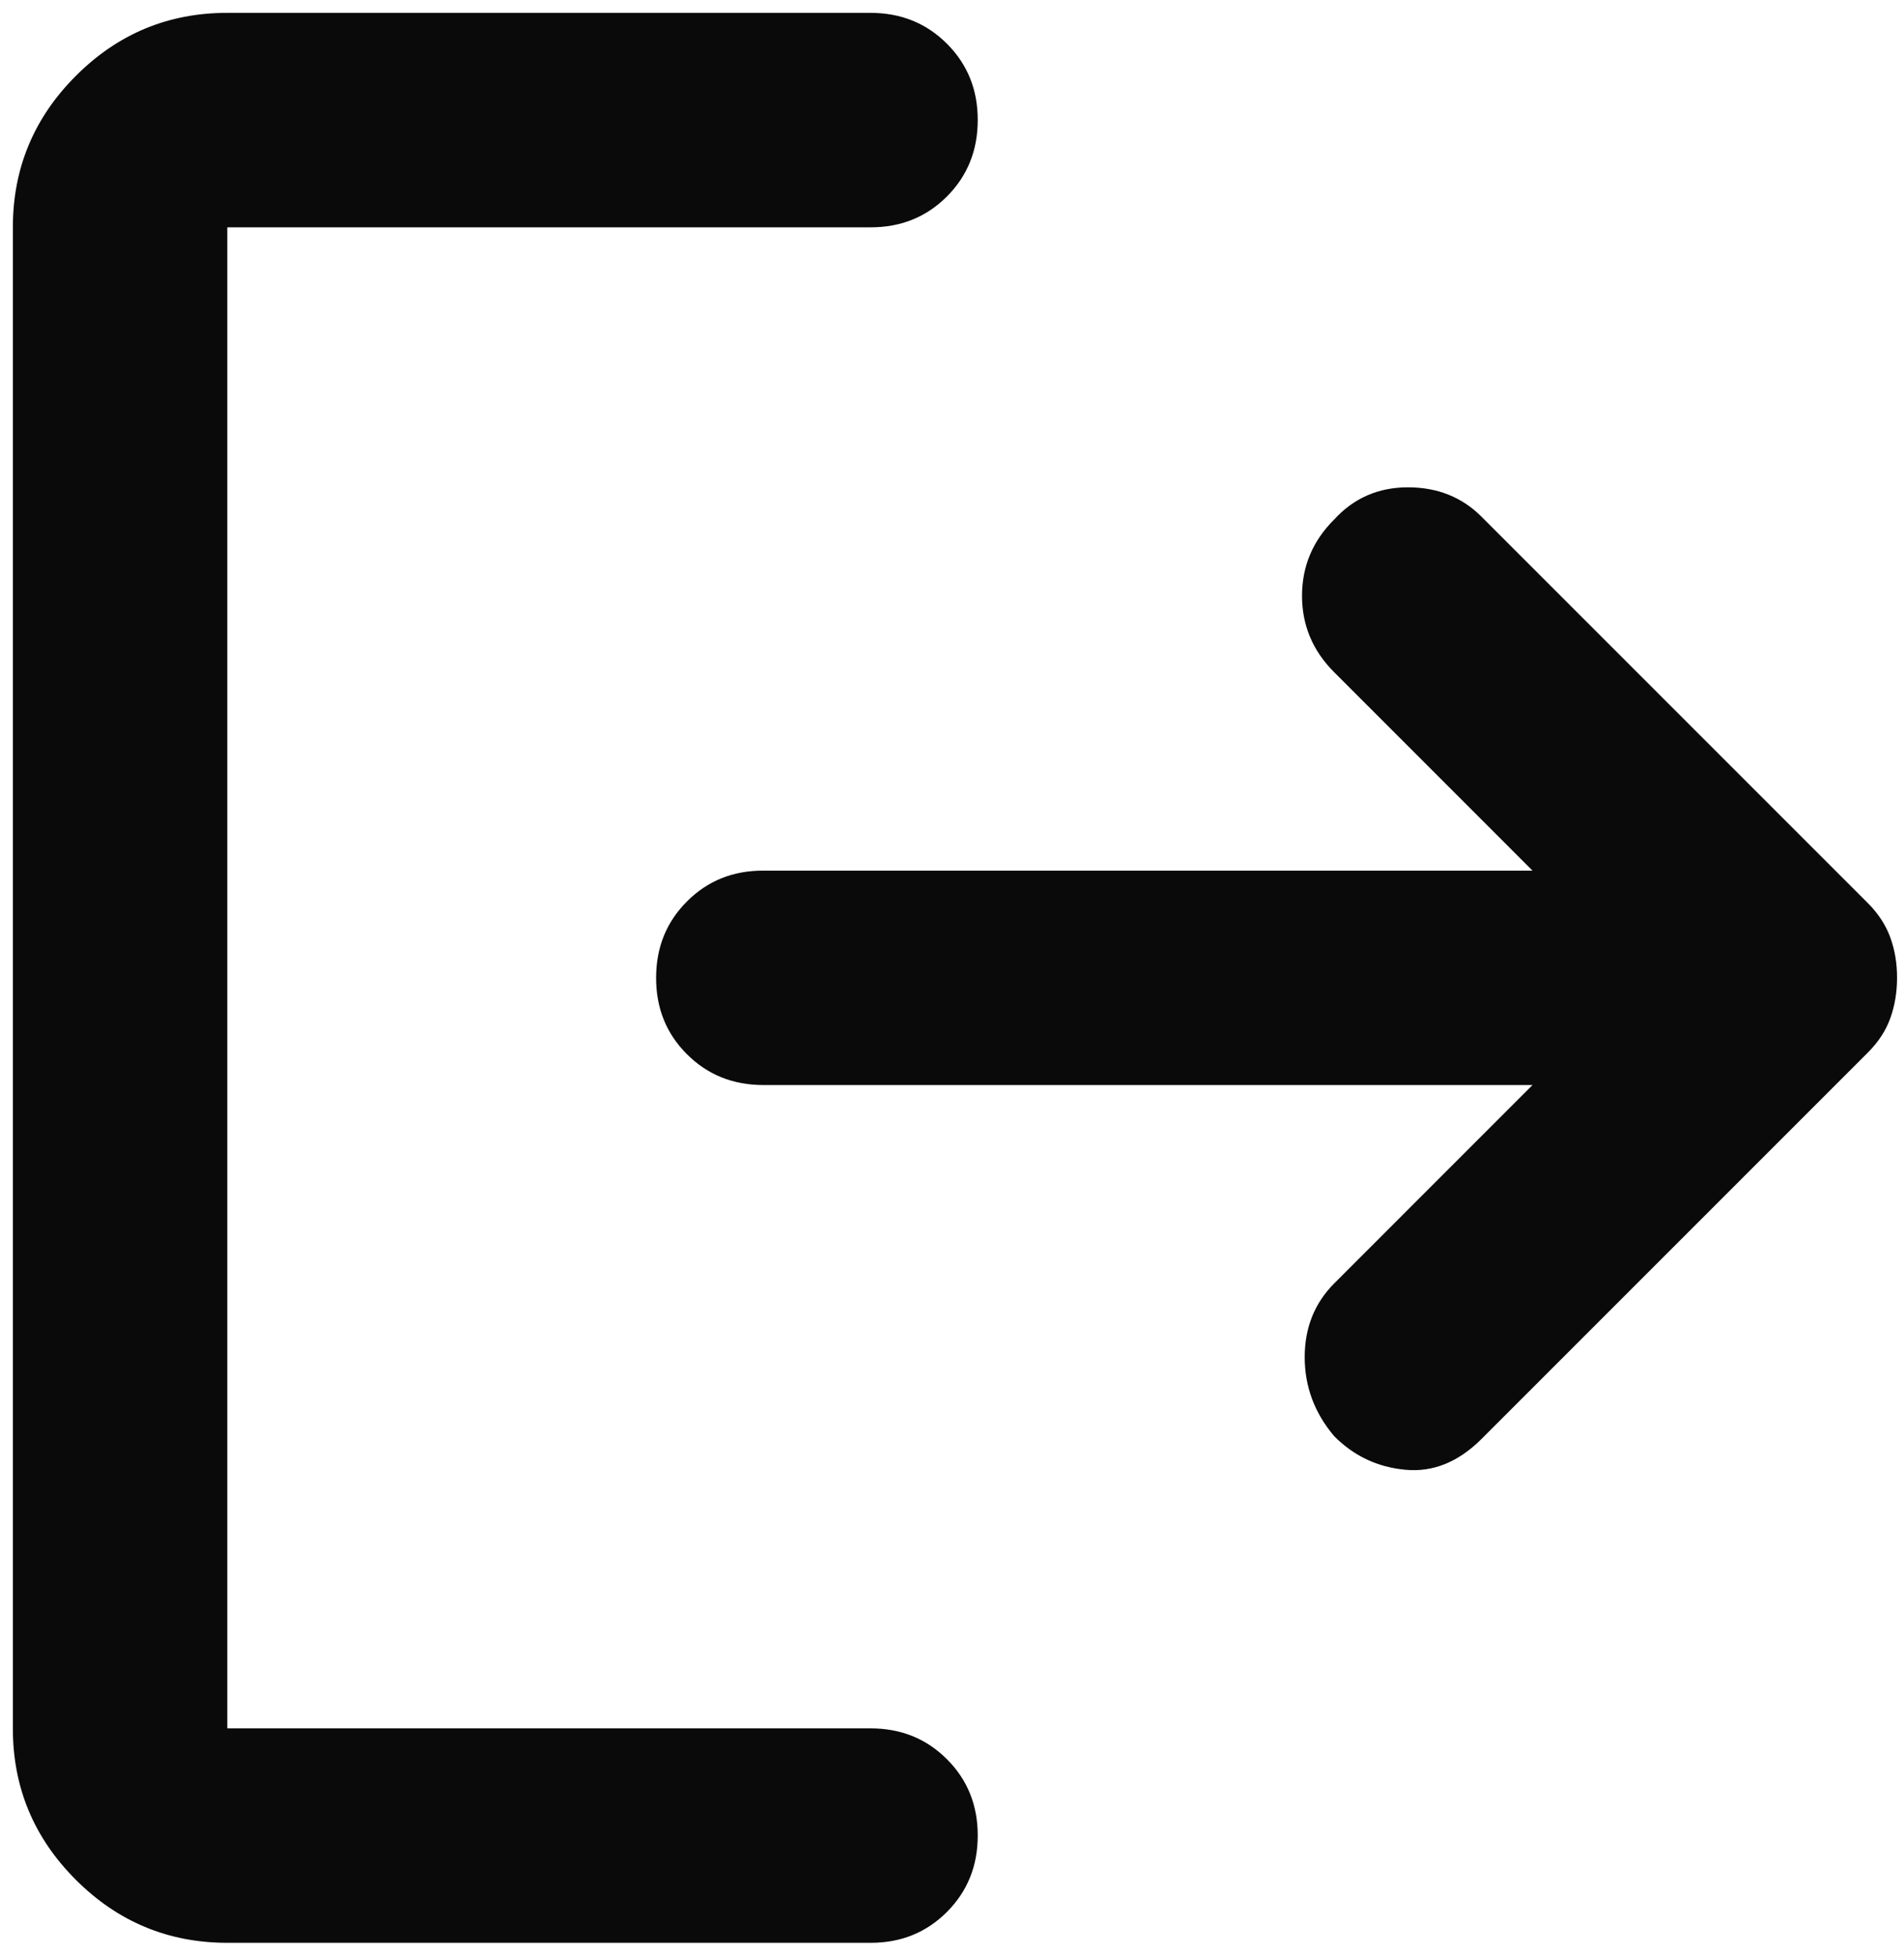 <svg width="37" height="38" viewBox="0 0 37 38" fill="none" xmlns="http://www.w3.org/2000/svg">
<path d="M25.927 27.906C25.545 27.455 25.354 26.943 25.354 26.371C25.354 25.799 25.545 25.321 25.927 24.938L29.781 21.083H14.833C14.243 21.083 13.748 20.883 13.348 20.483C12.948 20.083 12.749 19.589 12.75 19C12.75 18.41 12.95 17.915 13.35 17.515C13.75 17.115 14.244 16.915 14.833 16.917H29.781L25.927 13.062C25.51 12.646 25.302 12.151 25.302 11.577C25.302 11.004 25.51 10.509 25.927 10.094C26.309 9.677 26.787 9.469 27.36 9.469C27.934 9.469 28.411 9.66 28.792 10.042L36.292 17.542C36.5 17.75 36.648 17.976 36.735 18.219C36.823 18.462 36.866 18.722 36.865 19C36.865 19.278 36.822 19.538 36.735 19.781C36.649 20.024 36.501 20.25 36.292 20.458L28.792 27.958C28.34 28.41 27.845 28.61 27.306 28.558C26.767 28.507 26.308 28.29 25.927 27.906ZM4.417 37.75C3.271 37.75 2.29 37.342 1.473 36.525C0.656 35.708 0.249 34.728 0.25 33.583V4.417C0.25 3.271 0.658 2.29 1.475 1.473C2.292 0.656 3.272 0.249 4.417 0.25H16.917C17.507 0.25 18.002 0.45 18.402 0.85C18.802 1.25 19.001 1.744 19 2.333C19 2.924 18.8 3.419 18.4 3.819C18 4.219 17.506 4.418 16.917 4.417H4.417V33.583H16.917C17.507 33.583 18.002 33.783 18.402 34.183C18.802 34.583 19.001 35.078 19 35.667C19 36.257 18.8 36.752 18.4 37.152C18 37.552 17.506 37.751 16.917 37.75H4.417Z" fill="#0B0A0A"/>
</svg>
